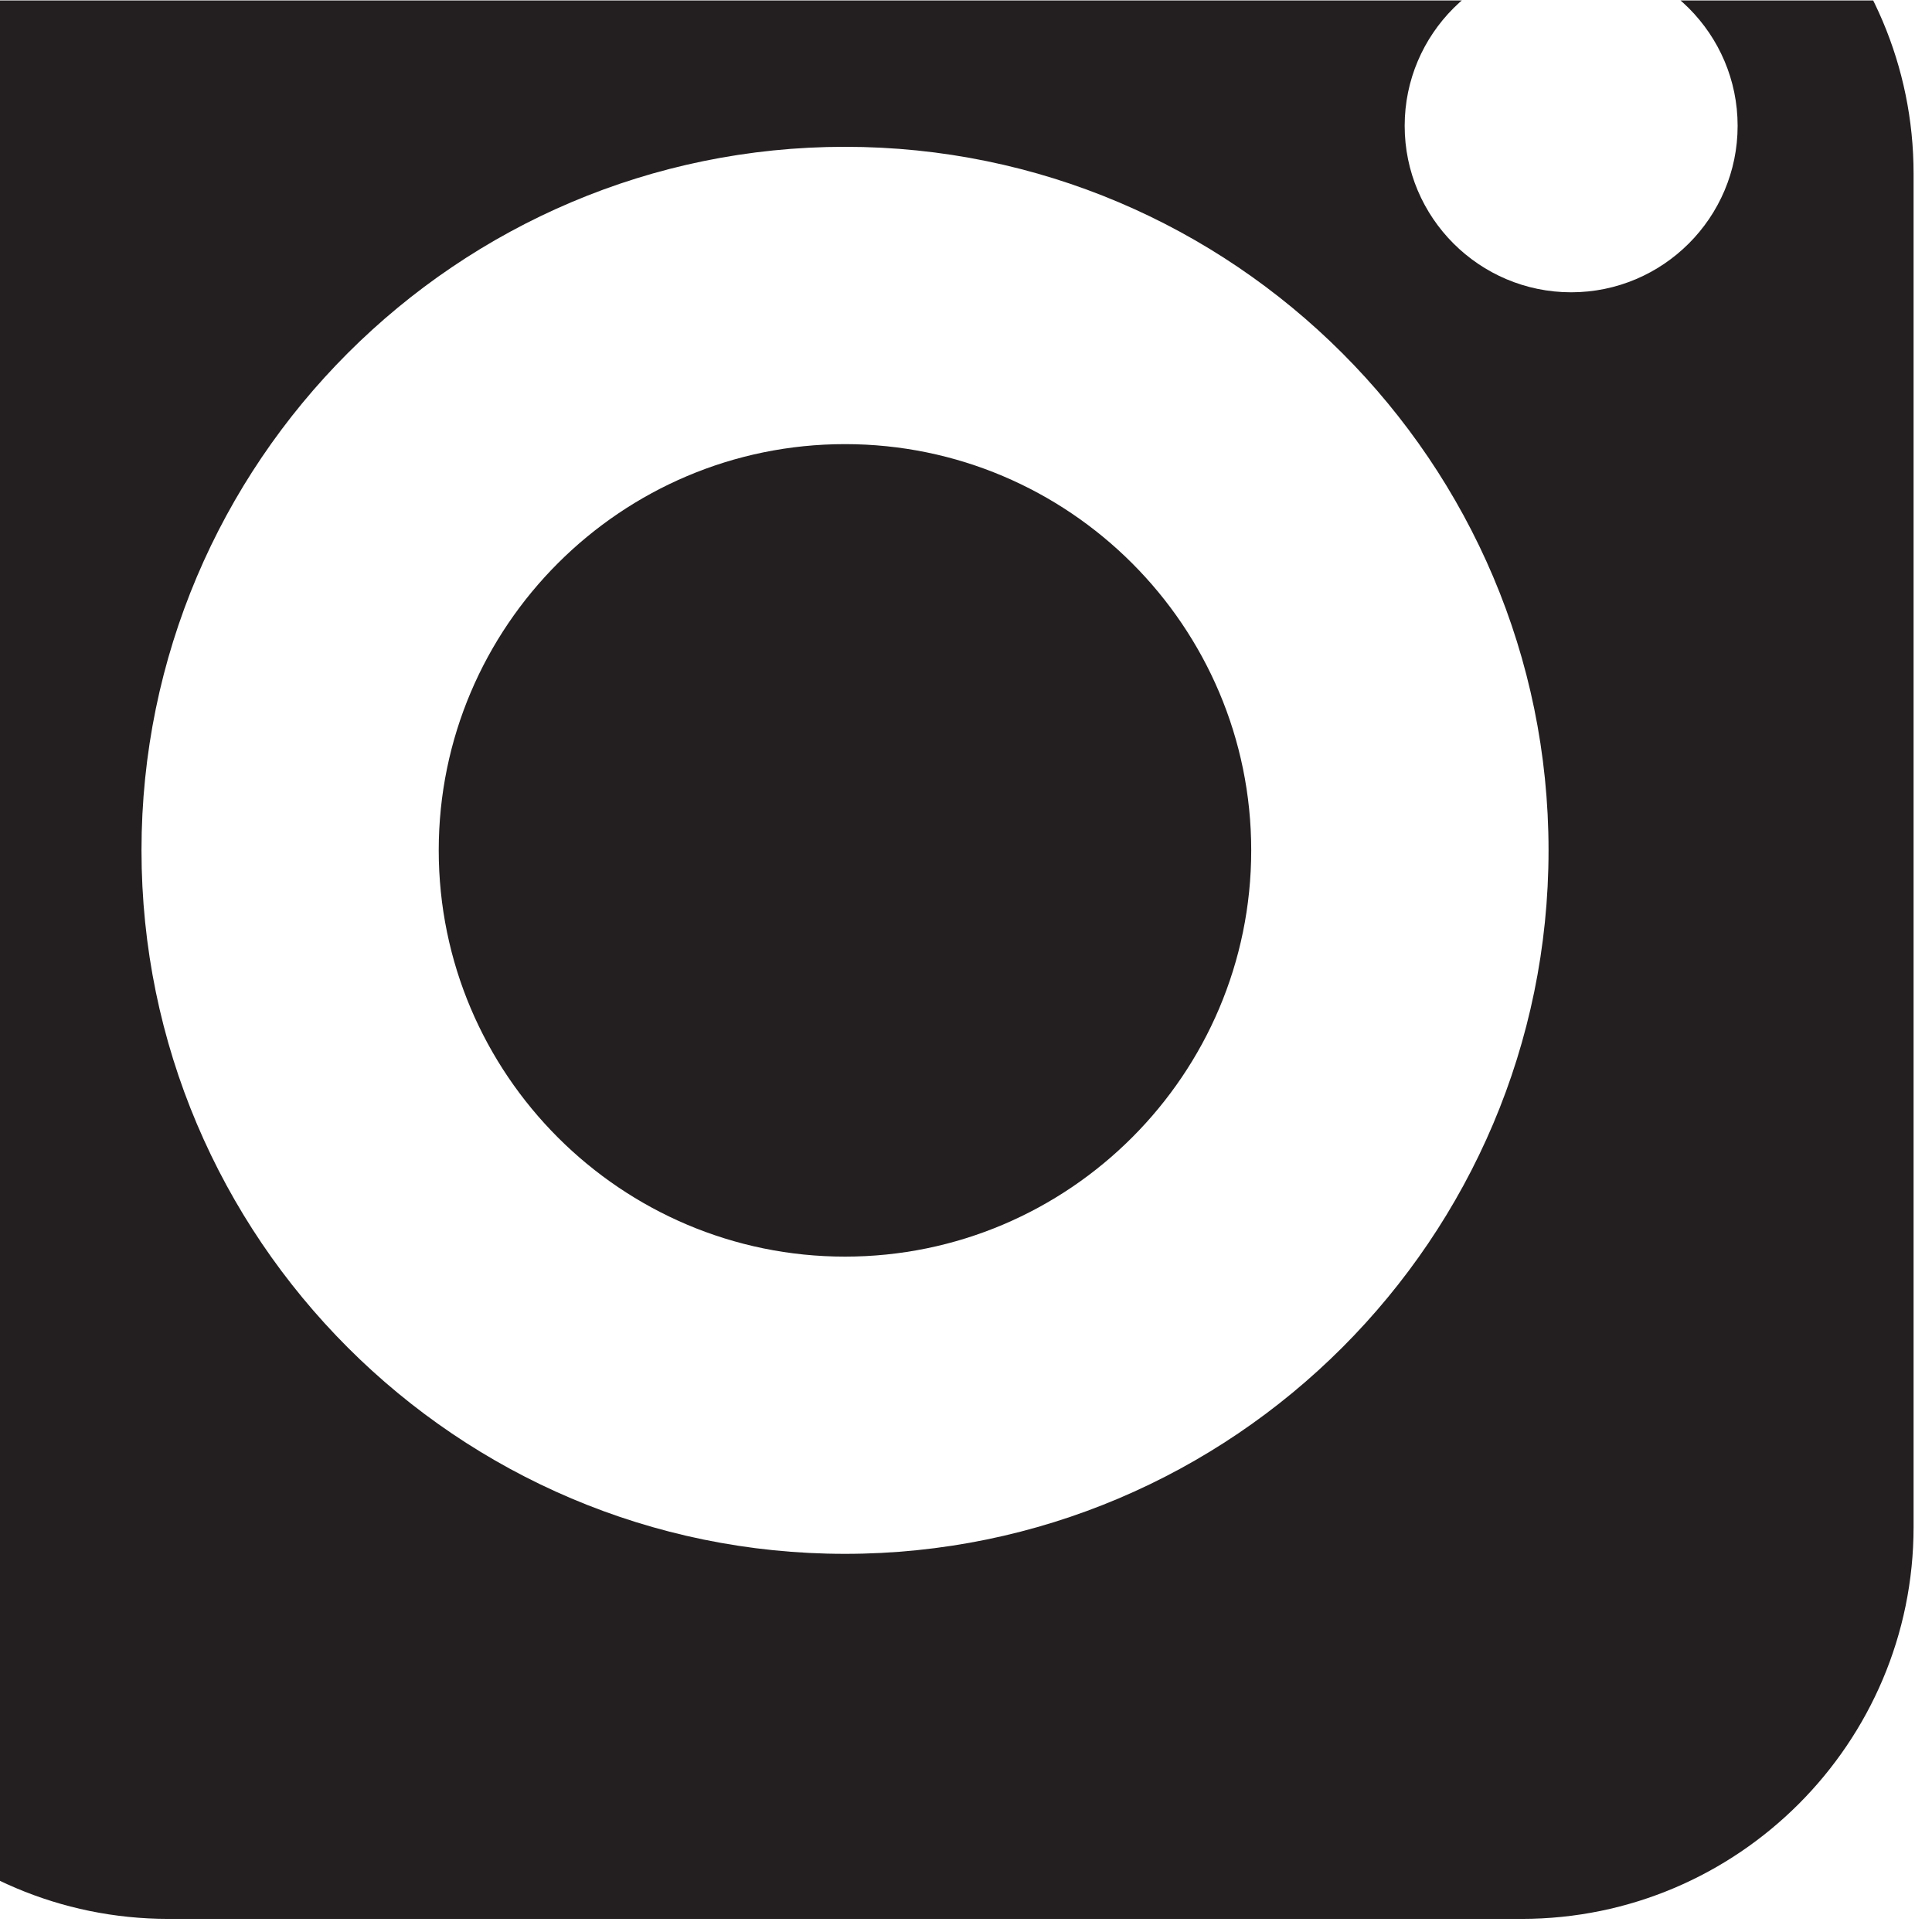 <?xml version="1.0" encoding="UTF-8" standalone="no"?>
<!-- Created with Inkscape (http://www.inkscape.org/) -->

<svg
   version="1.1"
   id="svg2"
   xml:space="preserve"
   width="533.333"
   height="533.333"
   viewBox="0 0 533.333 533.333"
   sodipodi:docname="5e82ca2b23f5bd8a0a381001f6b29a1b.ai"
   xmlns:inkscape="http://www.inkscape.org/namespaces/inkscape"
   xmlns:sodipodi="http://sodipodi.sourceforge.net/DTD/sodipodi-0.dtd"
   xmlns="http://www.w3.org/2000/svg"
   xmlns:svg="http://www.w3.org/2000/svg"><defs
     id="defs6"><clipPath
       clipPathUnits="userSpaceOnUse"
       id="clipPath16"><path
         d="M 0,400 H 400 V 0 H 0 Z"
         id="path14" /></clipPath></defs><sodipodi:namedview
     id="namedview4"
     pagecolor="#ffffff"
     bordercolor="#666666"
     borderopacity="1.0"
     inkscape:pageshadow="2"
     inkscape:pageopacity="0.0"
     inkscape:pagecheckerboard="0" /><g
     id="g8"
     inkscape:groupmode="layer"
     inkscape:label="5e82ca2b23f5bd8a0a381001f6b29a1b"
     transform="matrix(1.333,0,0,-1.333,0,533.333)"><g
       id="g10"><g
         id="g12"
         clip-path="url(#clipPath16)"><g
           id="g18"
           transform="translate(174.991,308.125)"><path
             d="m 0,0 c -46.372,0 -84.134,-37.744 -84.134,-84.116 0,-46.39 37.762,-84.144 84.134,-84.144 46.39,0 84.125,37.754 84.125,84.144 C 84.125,-37.744 46.39,0 0,0 m 150.385,31.444 c -19.018,0 -34.481,15.464 -34.481,34.471 0,19.009 15.463,34.472 34.481,34.472 19.007,0 34.471,-15.463 34.471,-34.472 0,-19.007 -15.464,-34.471 -34.471,-34.471 M 0,-229.813 c -80.327,0 -145.689,65.362 -145.689,145.697 0,80.327 65.362,145.689 145.689,145.689 80.335,0 145.698,-65.362 145.698,-145.689 0,-80.335 -65.363,-145.697 -145.698,-145.697 m 140.152,366.972 h -280.293 c -44.733,0 -81.134,-36.401 -81.134,-81.134 v -280.291 c 0,-44.743 36.401,-81.143 81.134,-81.143 h 280.293 c 44.741,0 81.141,36.4 81.141,81.143 V 56.025 c 0,44.733 -36.4,81.134 -81.141,81.134 M 0,0 c -46.372,0 -84.134,-37.744 -84.134,-84.116 0,-46.39 37.762,-84.144 84.134,-84.144 46.39,0 84.125,37.754 84.125,84.144 C 84.125,-37.744 46.39,0 0,0 m 0,0 c -46.372,0 -84.134,-37.744 -84.134,-84.116 0,-46.39 37.762,-84.144 84.134,-84.144 46.39,0 84.125,37.754 84.125,84.144 C 84.125,-37.744 46.39,0 0,0 m 0,0 c -46.372,0 -84.134,-37.744 -84.134,-84.116 0,-46.39 37.762,-84.144 84.134,-84.144 46.39,0 84.125,37.754 84.125,84.144 C 84.125,-37.744 46.39,0 0,0 m 150.385,31.444 c -19.018,0 -34.481,15.464 -34.481,34.471 0,19.009 15.463,34.472 34.481,34.472 19.007,0 34.471,-15.463 34.471,-34.472 0,-19.007 -15.464,-34.471 -34.471,-34.471 M 0,-229.813 c -80.327,0 -145.689,65.362 -145.689,145.697 0,80.327 65.362,145.689 145.689,145.689 80.335,0 145.698,-65.362 145.698,-145.689 0,-80.335 -65.363,-145.697 -145.698,-145.697 m 140.152,366.972 h -280.293 c -44.733,0 -81.134,-36.401 -81.134,-81.134 v -280.291 c 0,-44.743 36.401,-81.143 81.134,-81.143 h 280.293 c 44.741,0 81.141,36.4 81.141,81.143 V 56.025 c 0,44.733 -36.4,81.134 -81.141,81.134 M 0,0 c -46.372,0 -84.134,-37.744 -84.134,-84.116 0,-46.39 37.762,-84.144 84.134,-84.144 46.39,0 84.125,37.754 84.125,84.144 C 84.125,-37.744 46.39,0 0,0 m 0,0 c -46.372,0 -84.134,-37.744 -84.134,-84.116 0,-46.39 37.762,-84.144 84.134,-84.144 46.39,0 84.125,37.754 84.125,84.144 C 84.125,-37.744 46.39,0 0,0 m 0,0 c -46.372,0 -84.134,-37.744 -84.134,-84.116 0,-46.39 37.762,-84.144 84.134,-84.144 46.39,0 84.125,37.754 84.125,84.144 C 84.125,-37.744 46.39,0 0,0 m 150.385,31.444 c -19.018,0 -34.481,15.464 -34.481,34.471 0,19.009 15.463,34.472 34.481,34.472 19.007,0 34.471,-15.463 34.471,-34.472 0,-19.007 -15.464,-34.471 -34.471,-34.471 M 0,-229.813 c -80.327,0 -145.689,65.362 -145.689,145.697 0,80.327 65.362,145.689 145.689,145.689 80.335,0 145.698,-65.362 145.698,-145.689 0,-80.335 -65.363,-145.697 -145.698,-145.697 m 140.152,366.972 h -280.293 c -44.733,0 -81.134,-36.401 -81.134,-81.134 v -280.291 c 0,-44.743 36.401,-81.143 81.134,-81.143 h 280.293 c 44.741,0 81.141,36.4 81.141,81.143 V 56.025 c 0,44.733 -36.4,81.134 -81.141,81.134 M 282.85,-224.266 c 0,-78.697 -64.003,-142.7 -142.698,-142.7 h -280.293 c -78.688,0 -142.7,64.003 -142.7,142.7 V 56.025 c 0,78.688 64.012,142.7 142.7,142.7 h 280.293 c 78.695,0 142.698,-64.012 142.698,-142.7 z m -705.841,-282.859 h 846 v 846 h -846 z M 0,0 c -46.372,0 -84.134,-37.744 -84.134,-84.116 0,-46.39 37.762,-84.144 84.134,-84.144 46.39,0 84.125,37.754 84.125,84.144 C 84.125,-37.744 46.39,0 0,0 m 150.385,31.444 c -19.018,0 -34.481,15.464 -34.481,34.471 0,19.009 15.463,34.472 34.481,34.472 19.007,0 34.471,-15.463 34.471,-34.472 0,-19.007 -15.464,-34.471 -34.471,-34.471 M 0,-229.813 c -80.327,0 -145.689,65.362 -145.689,145.697 0,80.327 65.362,145.689 145.689,145.689 80.335,0 145.698,-65.362 145.698,-145.689 0,-80.335 -65.363,-145.697 -145.698,-145.697 m 140.152,366.972 h -280.293 c -44.733,0 -81.134,-36.401 -81.134,-81.134 v -280.291 c 0,-44.743 36.401,-81.143 81.134,-81.143 h 280.293 c 44.741,0 81.141,36.4 81.141,81.143 V 56.025 c 0,44.733 -36.4,81.134 -81.141,81.134 M 0,0 c -46.372,0 -84.134,-37.744 -84.134,-84.116 0,-46.39 37.762,-84.144 84.134,-84.144 46.39,0 84.125,37.754 84.125,84.144 C 84.125,-37.744 46.39,0 0,0 m 150.385,31.444 c -19.018,0 -34.481,15.464 -34.481,34.471 0,19.009 15.463,34.472 34.481,34.472 19.007,0 34.471,-15.463 34.471,-34.472 0,-19.007 -15.464,-34.471 -34.471,-34.471 M 0,-229.813 c -80.327,0 -145.689,65.362 -145.689,145.697 0,80.327 65.362,145.689 145.689,145.689 80.335,0 145.698,-65.362 145.698,-145.689 0,-80.335 -65.363,-145.697 -145.698,-145.697 m 140.152,366.972 h -280.293 c -44.733,0 -81.134,-36.401 -81.134,-81.134 v -280.291 c 0,-44.743 36.401,-81.143 81.134,-81.143 h 280.293 c 44.741,0 81.141,36.4 81.141,81.143 V 56.025 c 0,44.733 -36.4,81.134 -81.141,81.134 M 0,0 c -46.372,0 -84.134,-37.744 -84.134,-84.116 0,-46.39 37.762,-84.144 84.134,-84.144 46.39,0 84.125,37.754 84.125,84.144 C 84.125,-37.744 46.39,0 0,0 m 0,0 c -46.372,0 -84.134,-37.744 -84.134,-84.116 0,-46.39 37.762,-84.144 84.134,-84.144 46.39,0 84.125,37.754 84.125,84.144 C 84.125,-37.744 46.39,0 0,0"
             style="fill:#231f20;fill-opacity:1;fill-rule:nonzero;stroke:none"
             id="path20" /></g></g></g></g></svg>
